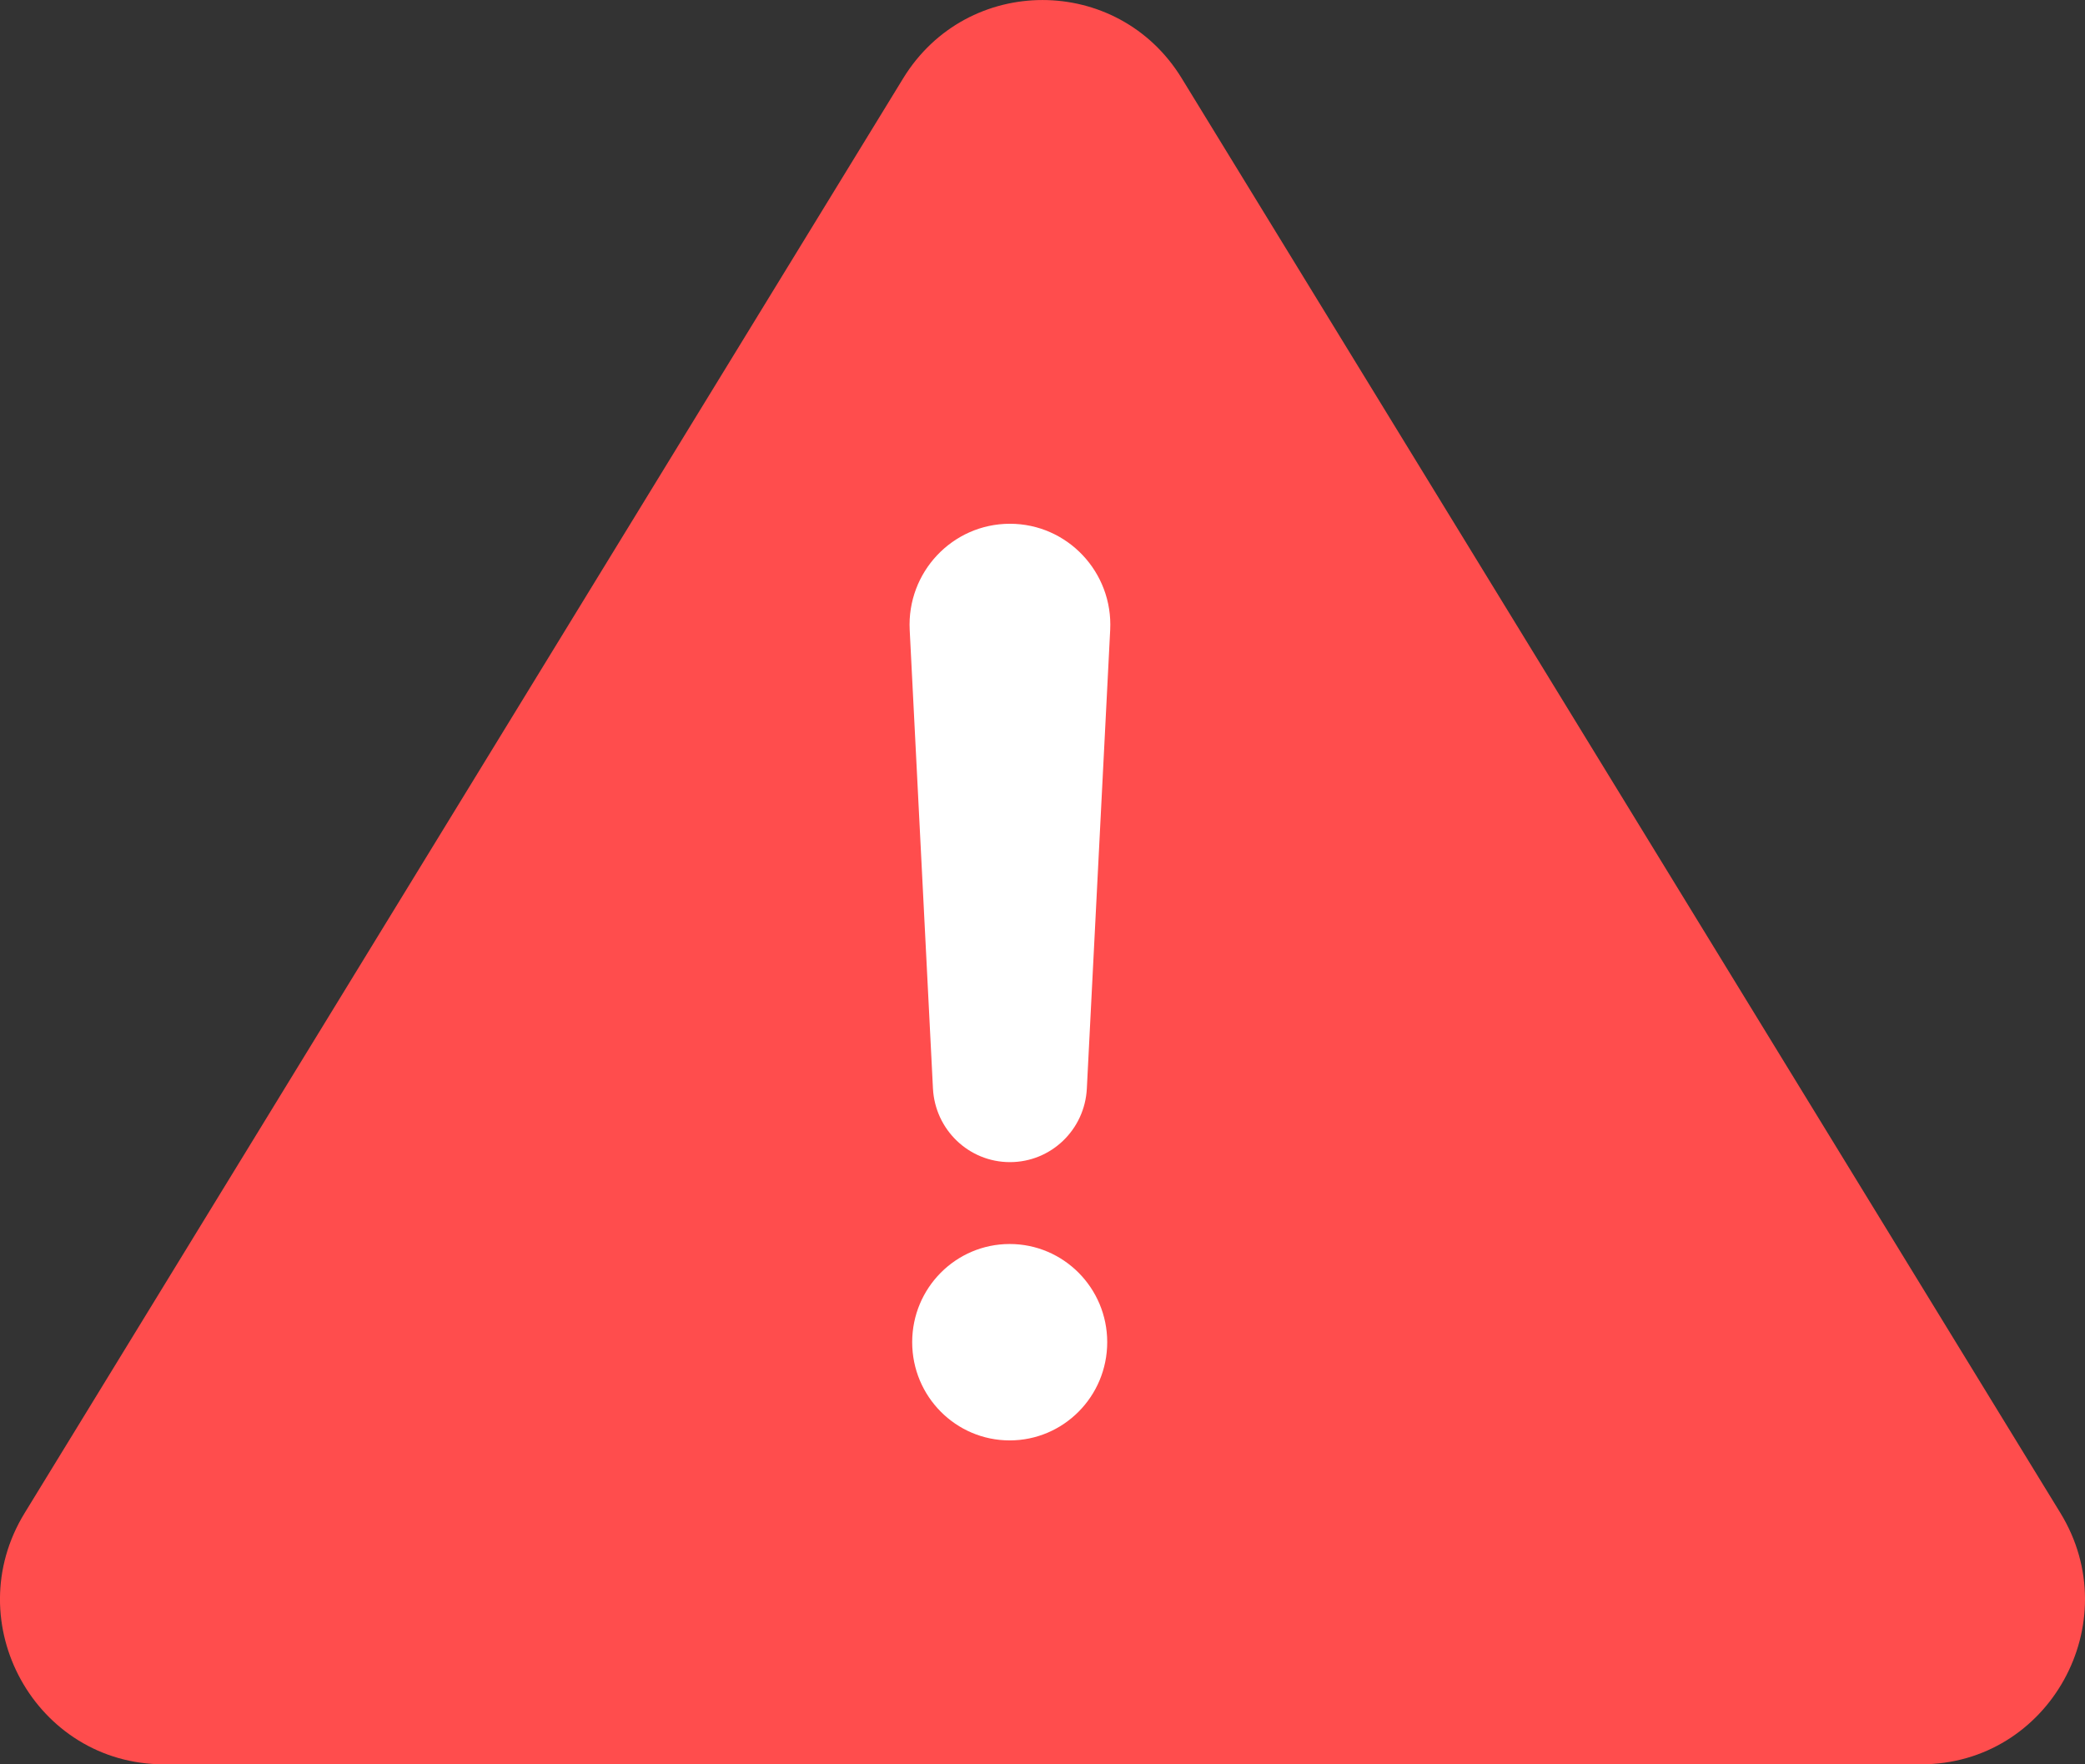 <svg width="26" height="22" viewBox="0 0 26 22" fill="none" xmlns="http://www.w3.org/2000/svg">
<rect x="0" y="0" width="26" height="22" fill="#333333" stroke="none"/>
<path d="M11.263 0.976L0.307 18.867C-0.532 20.236 0.446 22 2.044 22H23.957C25.553 22 26.531 20.236 25.694 18.867L14.736 0.976C13.939 -0.325 12.061 -0.325 11.263 0.976Z" fill="#FF4D4D"/>
<path d="M12.594 14.491C12.082 14.491 11.661 14.088 11.634 13.573L11.344 7.856C11.307 7.135 11.877 6.531 12.594 6.531C13.31 6.531 13.881 7.135 13.844 7.856L13.553 13.573C13.527 14.088 13.106 14.491 12.594 14.491Z" fill="white"/>
<path d="M12.591 17.961C13.262 17.961 13.807 17.413 13.807 16.736C13.807 16.06 13.262 15.512 12.591 15.512C11.919 15.512 11.375 16.06 11.375 16.736C11.375 17.413 11.919 17.961 12.591 17.961Z" fill="white"/>
</svg>

